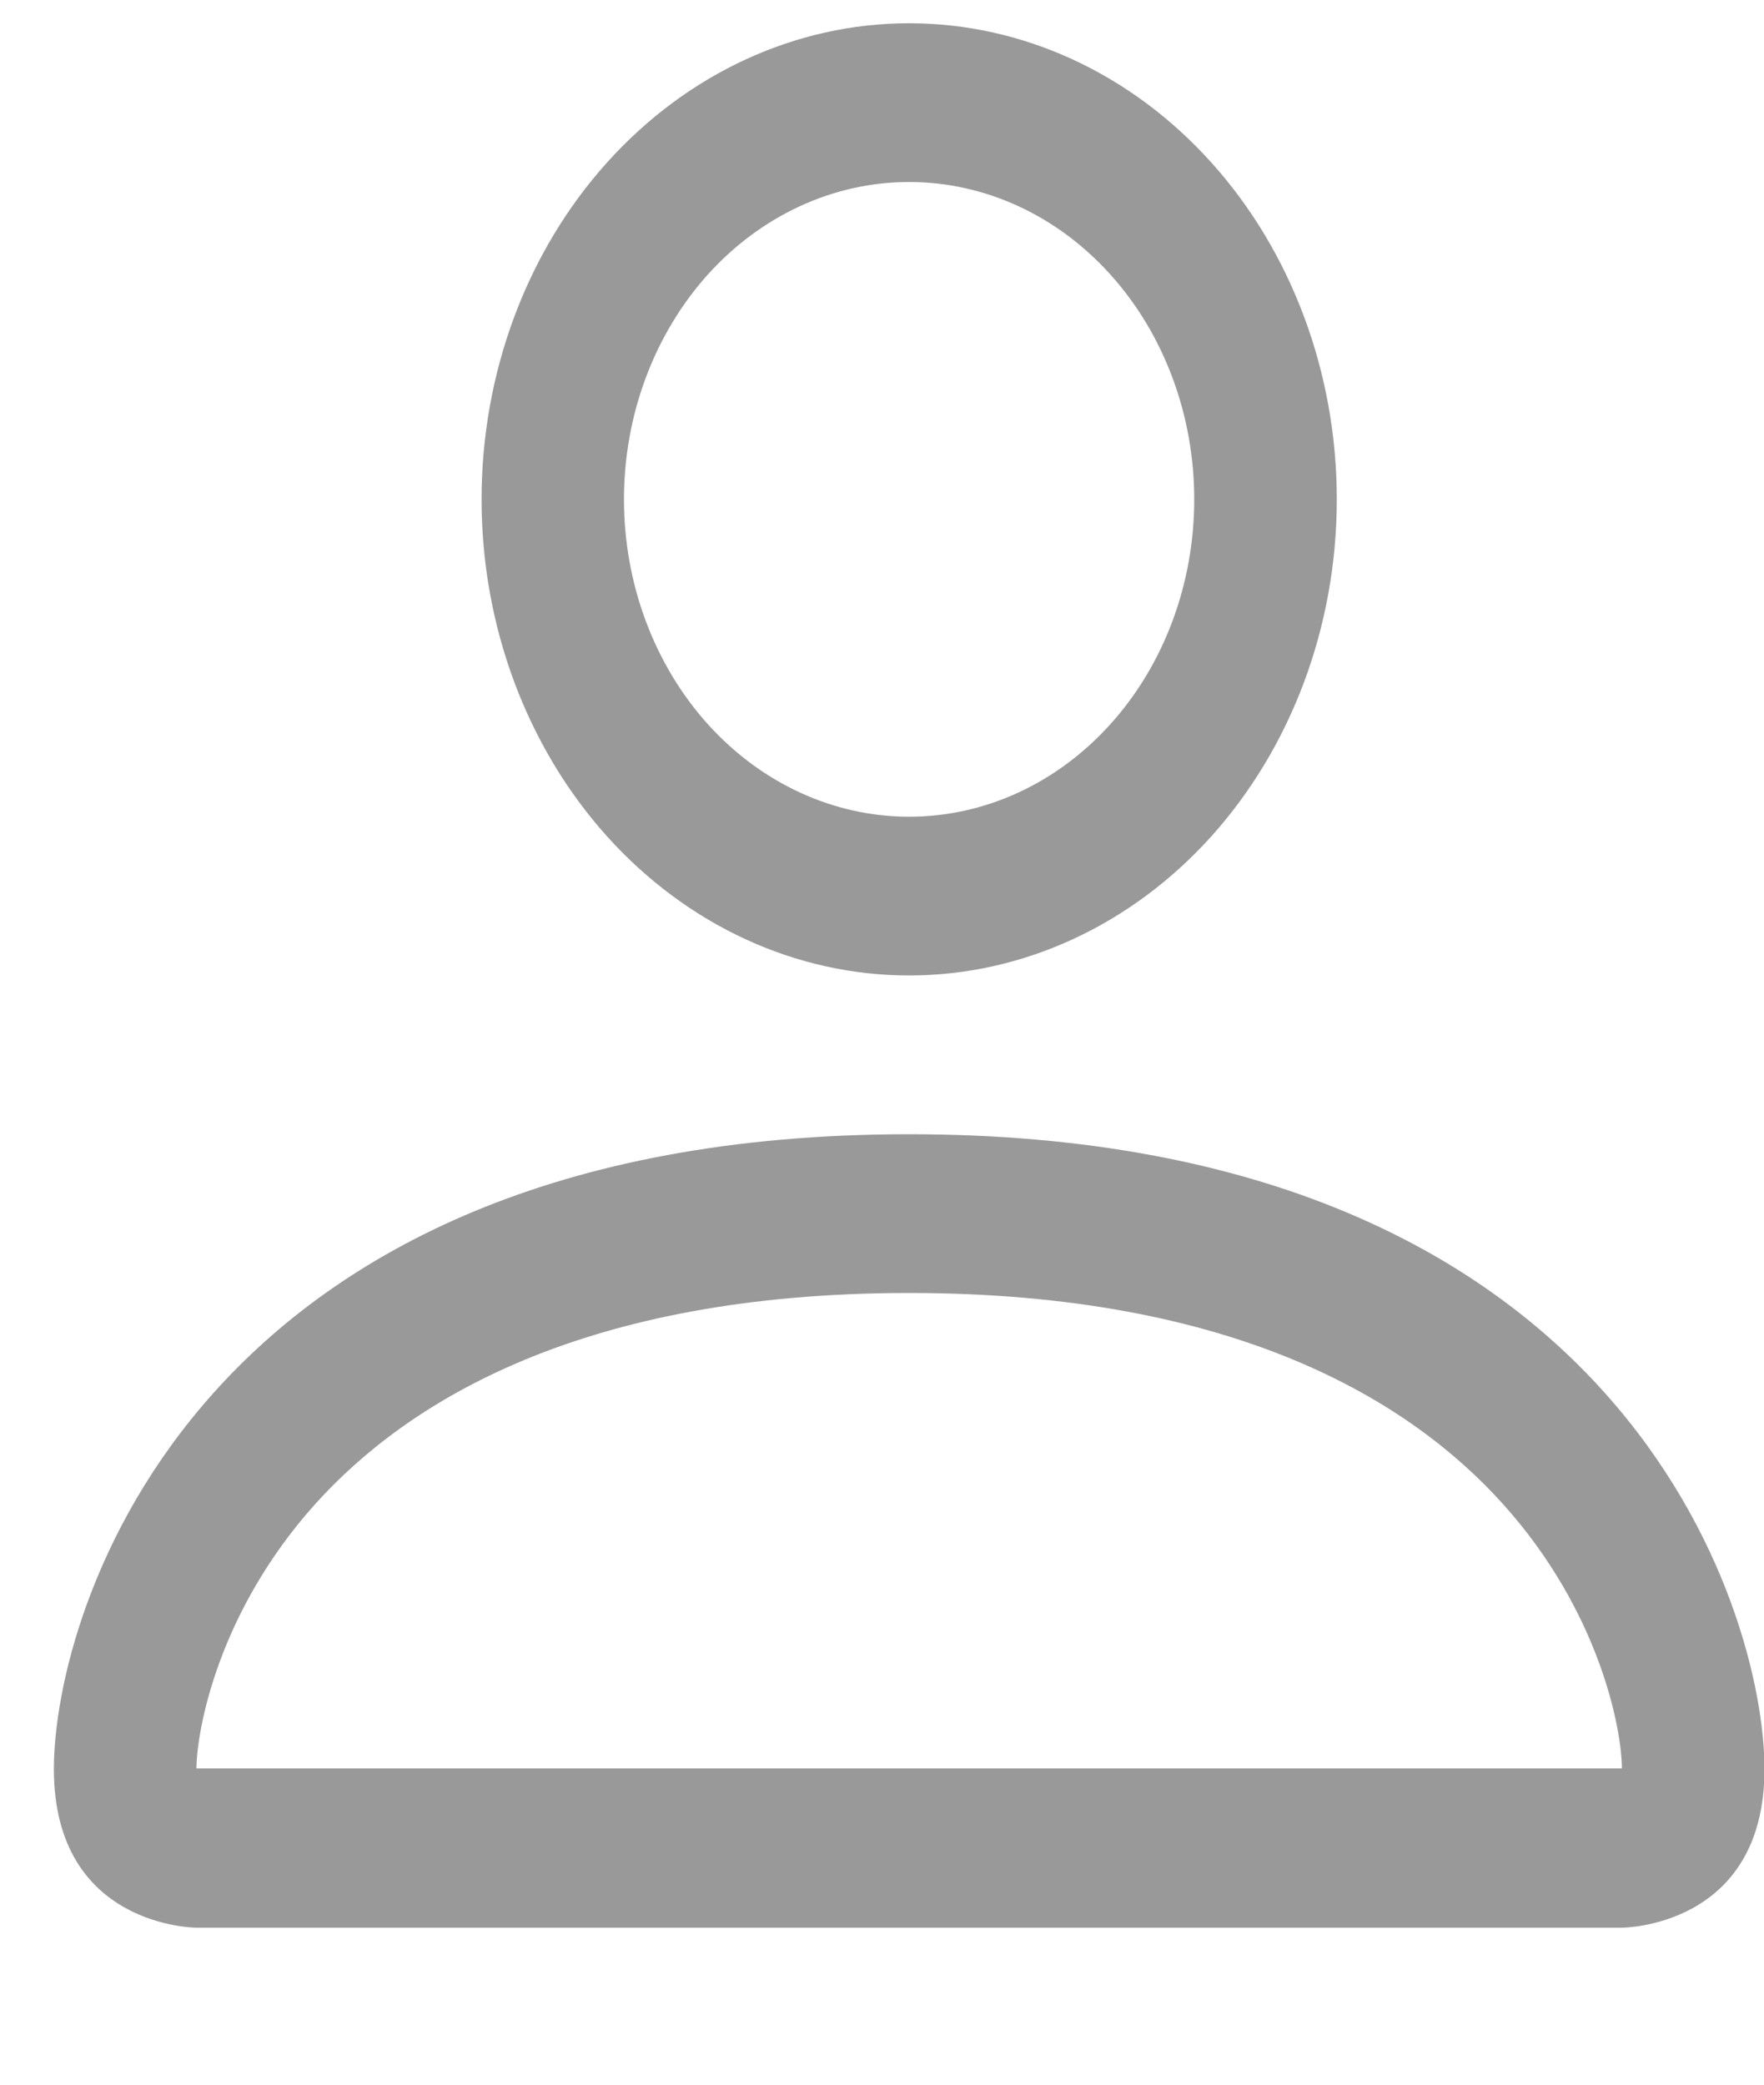<svg width="11" height="13" viewBox="0 0 11 13" fill="none" xmlns="http://www.w3.org/2000/svg">
<path d="M5.669 6.083C6.377 6.083 7.055 5.77 7.555 5.214C8.055 4.657 8.336 3.902 8.336 3.114C8.336 2.327 8.055 1.571 7.555 1.015C7.055 0.458 6.377 0.145 5.669 0.145C4.962 0.145 4.284 0.458 3.784 1.015C3.284 1.571 3.003 2.327 3.003 3.114C3.003 3.902 3.284 4.657 3.784 5.214C4.284 5.77 4.962 6.083 5.669 6.083ZM7.447 3.114C7.447 3.639 7.26 4.143 6.926 4.514C6.593 4.885 6.141 5.093 5.669 5.093C5.198 5.093 4.746 4.885 4.412 4.514C4.079 4.143 3.891 3.639 3.891 3.114C3.891 2.589 4.079 2.086 4.412 1.714C4.746 1.343 5.198 1.135 5.669 1.135C6.141 1.135 6.593 1.343 6.926 1.714C7.26 2.086 7.447 2.589 7.447 3.114ZM11.003 11.032C11.003 12.021 10.114 12.021 10.114 12.021H1.225C1.225 12.021 0.336 12.021 0.336 11.032C0.336 10.042 1.225 7.073 5.669 7.073C10.114 7.073 11.003 10.042 11.003 11.032ZM10.114 11.028C10.113 10.784 9.977 10.052 9.374 9.381C8.795 8.736 7.704 8.063 5.669 8.063C3.634 8.063 2.544 8.736 1.964 9.381C1.362 10.052 1.227 10.784 1.225 11.028H10.114Z" fill="#999999"/>
</svg>
